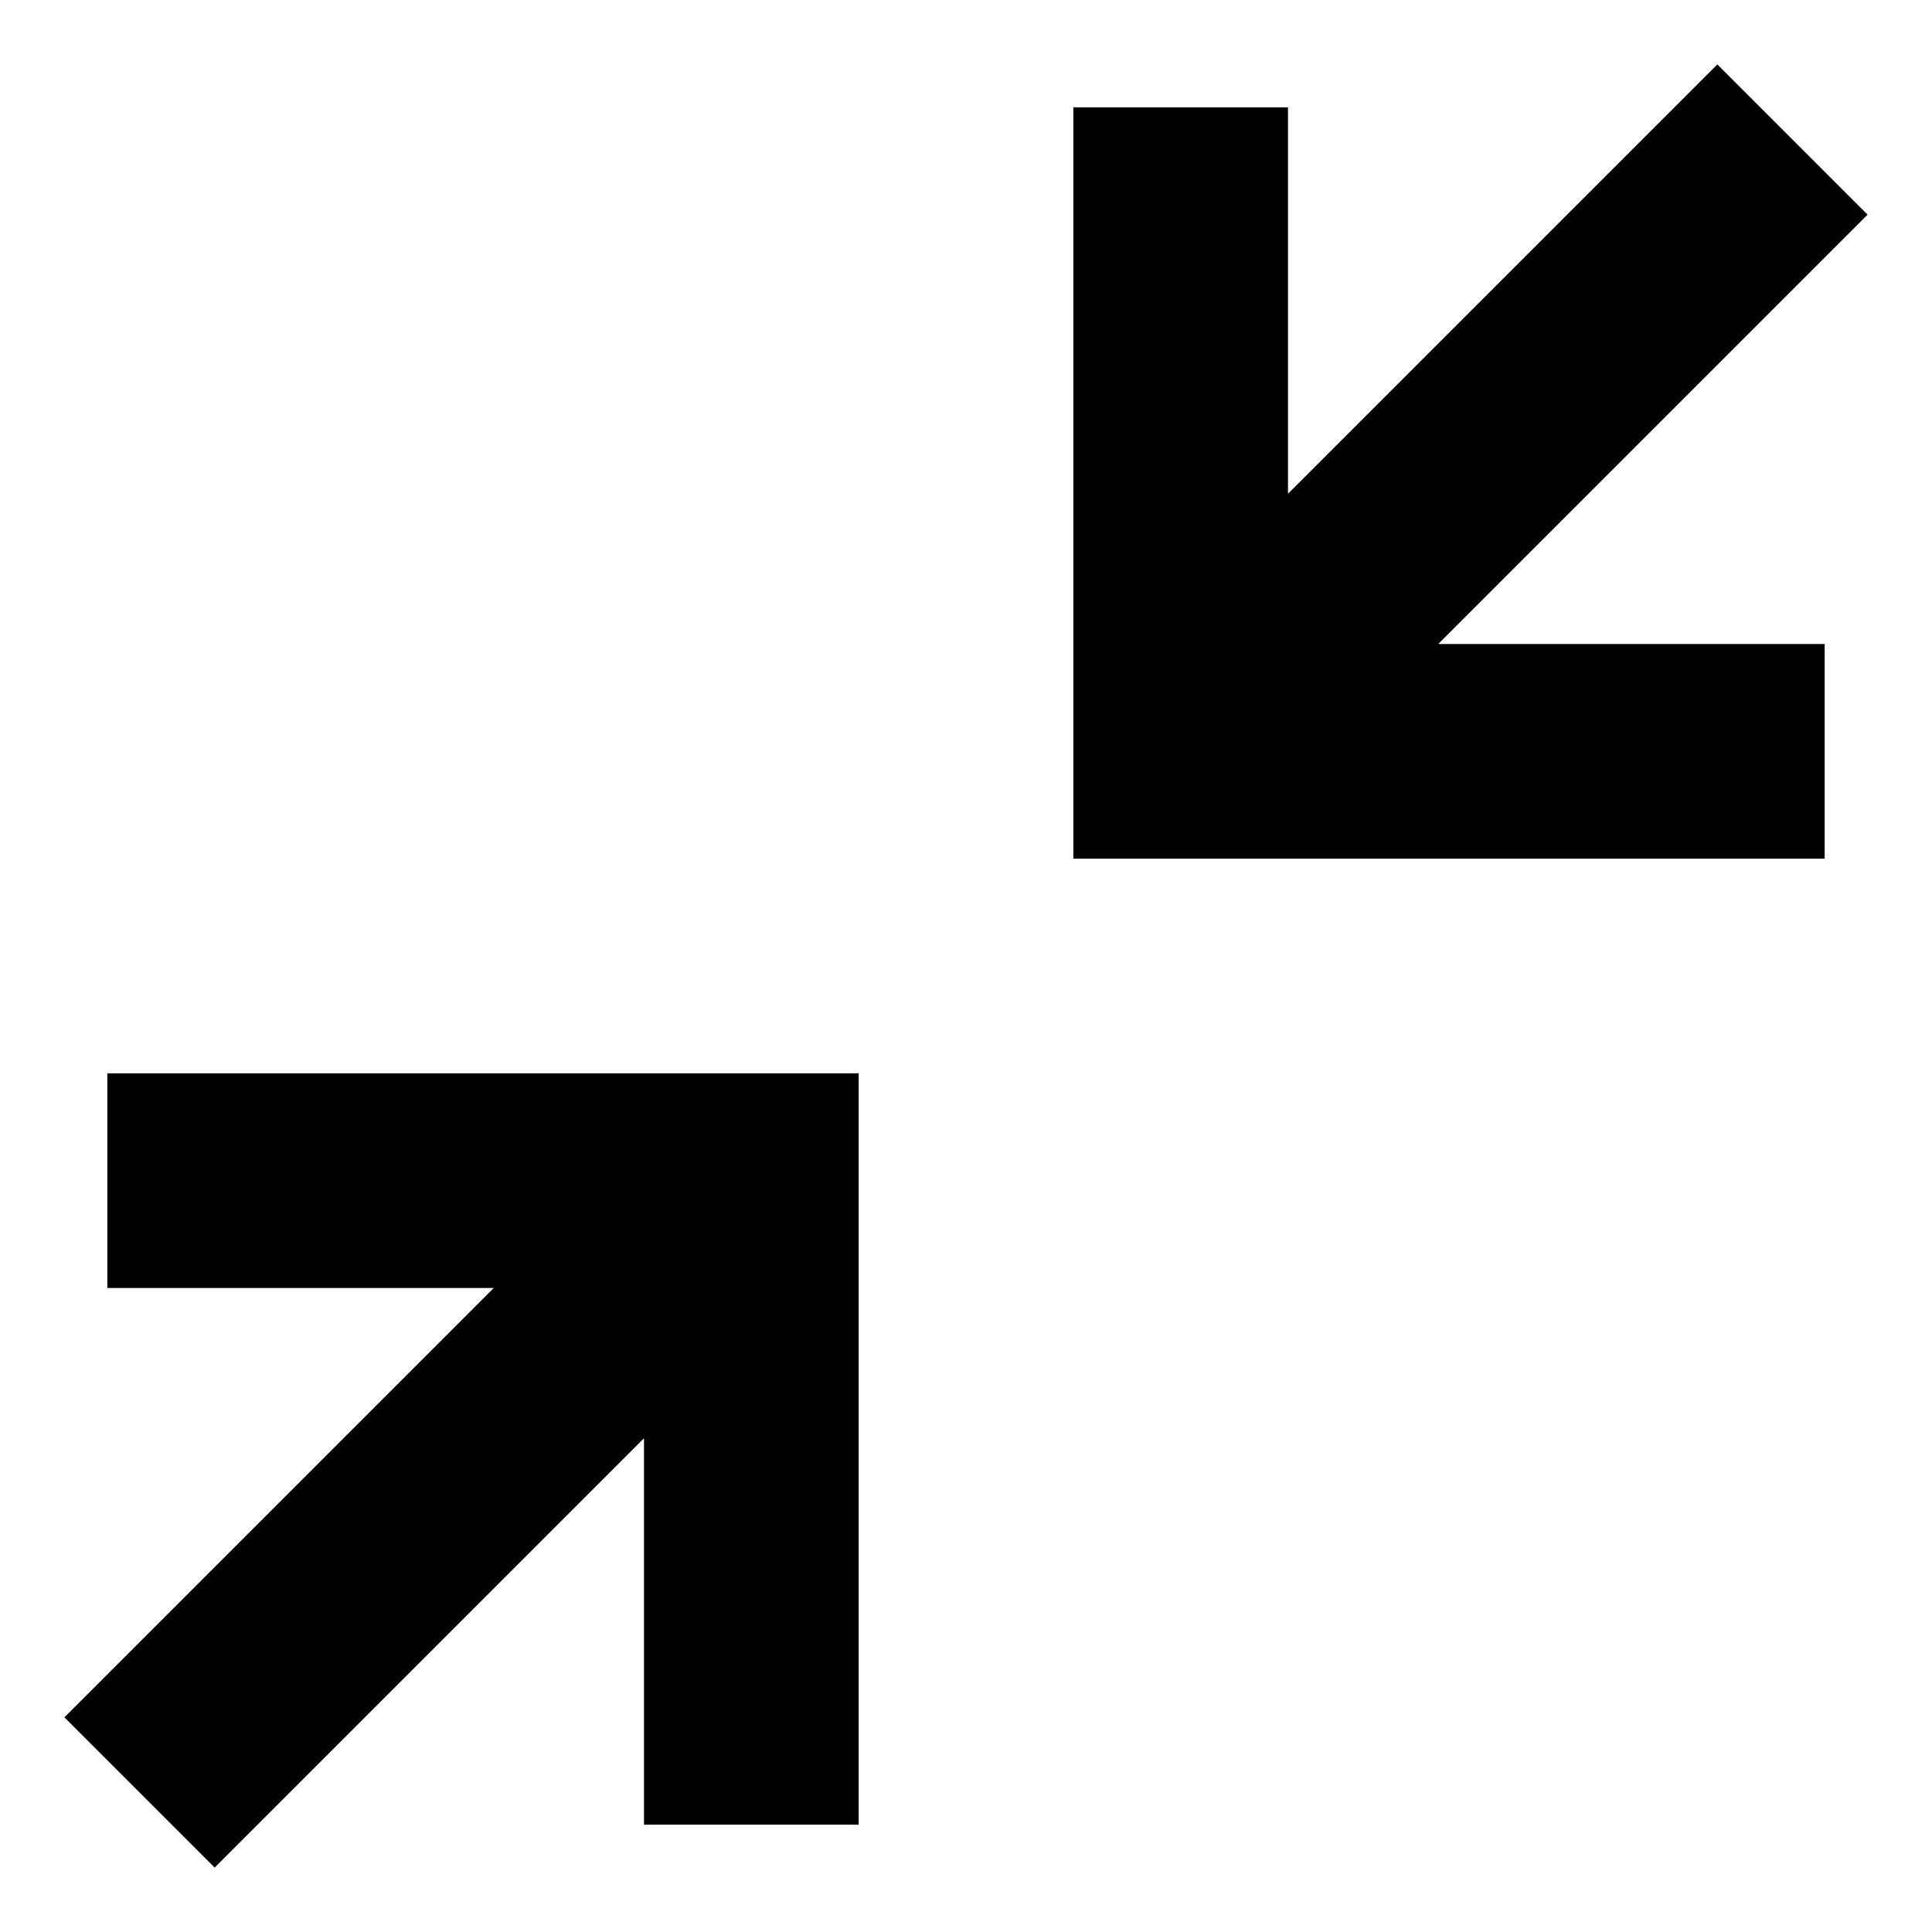 <?xml version="1.0" encoding="UTF-8" standalone="no"?>
<svg width="18px" height="18px" viewBox="0 0 18 18" version="1.1" xmlns="http://www.w3.org/2000/svg"
>
    <g>
        <polygon points="1 12 4.6 12 0.6 16 2 17.4 6 13.4 6 17 8 17 8 10 1 10"></polygon>
        <polygon points="16 0.6 12 4.6 12 1 10 1 10 8 17 8 17 6 13.4 6 17.4 2"></polygon>
    </g>
</svg>